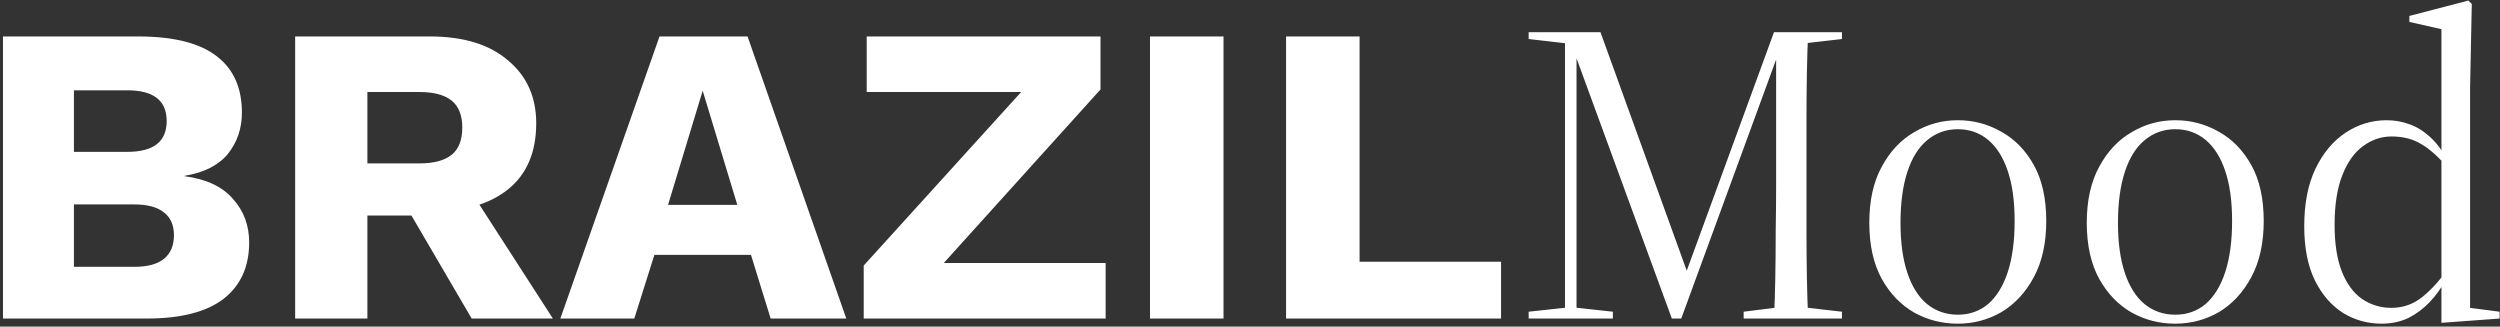 <svg width="620" height="81" viewBox="0 0 620 81" fill="none" xmlns="http://www.w3.org/2000/svg">
<rect x="0" y="0" width="620" height="81" fill="#333333" stroke="none"/>
<path d="M0.738 79V9.04H34.764C43.385 9.111 49.745 10.771 53.844 14.022C57.943 17.202 59.992 21.831 59.992 27.908C59.992 31.865 58.826 35.293 56.494 38.19C54.162 41.017 50.593 42.819 45.788 43.596V43.702C51.159 44.409 55.151 46.281 57.766 49.32C60.451 52.288 61.794 55.892 61.794 60.132C61.794 66.139 59.674 70.803 55.434 74.124C51.194 77.375 44.834 79 36.354 79H0.738ZM18.334 66.174H33.28C36.601 66.174 39.075 65.503 40.7 64.16C42.325 62.817 43.138 60.874 43.138 58.33C43.138 55.857 42.325 53.984 40.7 52.712C39.075 51.369 36.601 50.698 33.28 50.698H18.334V66.174ZM18.334 37.66H31.584C38.085 37.66 41.336 35.116 41.336 30.028C41.336 24.94 38.085 22.396 31.584 22.396H18.334V37.66ZM106.589 9.04C114.928 9.04 121.394 11.019 125.987 14.976C130.651 18.863 132.983 24.057 132.983 30.558C132.983 37.695 130.686 43.137 126.093 46.882C121.5 50.627 115.034 52.5 106.695 52.5L104.999 53.454H91.113V79H73.199V9.04H106.589ZM104.045 40.522C107.578 40.522 110.228 39.815 111.995 38.402C113.762 36.989 114.645 34.727 114.645 31.618C114.645 28.579 113.762 26.353 111.995 24.94C110.228 23.527 107.578 22.82 104.045 22.82H91.113V40.522H104.045ZM114.751 44.338L137.117 79H116.977L99.063 48.366L114.751 44.338ZM209.881 79H191.119L186.243 63.206H162.287L157.305 79H138.967L163.559 9.04H185.395L209.881 79ZM165.679 50.804H182.851L174.265 22.502L165.679 50.804ZM228.511 71.368L225.331 65.22H274.197V79H214.201V65.856L258.827 16.672L262.007 22.82H214.943V9.04H272.925V22.184L228.511 71.368ZM303.431 9.04V79H285.199V9.04H303.431ZM337.177 64.902H372.263V79H318.945V9.04H337.177V64.902ZM379.107 79V77.304L388.859 76.244H390.343L399.989 77.304V79H379.107ZM379.107 9.676V7.98H390.555V10.948H390.131L379.107 9.676ZM388.117 79V9.04H390.979V40.84V79H388.117ZM414.617 79L390.661 13.598H388.647V7.98H396.915L419.387 70.096H417.267L417.691 68.824L439.951 7.98H441.859V12.856H441.223L440.905 13.598L416.949 79H414.617ZM432.425 79V77.304L442.601 76.032H445.781L456.805 77.304V79H432.425ZM439.951 79C440.092 76.173 440.198 72.887 440.269 69.142C440.339 65.326 440.375 61.369 440.375 57.27C440.445 53.171 440.481 49.249 440.481 45.504V7.98H448.431C448.289 10.807 448.183 14.093 448.113 17.838C448.042 21.513 448.007 25.364 448.007 29.392C448.007 33.349 448.007 37.165 448.007 40.84V45.504C448.007 49.249 448.007 53.171 448.007 57.27C448.007 61.369 448.042 65.326 448.113 69.142C448.183 72.887 448.289 76.173 448.431 79H439.951ZM442.601 10.948V7.98H456.805V9.676L445.781 10.948H442.601ZM485.53 80.272C481.643 80.272 478.039 79.353 474.718 77.516C471.396 75.608 468.711 72.817 466.662 69.142C464.612 65.397 463.588 60.768 463.588 55.256C463.588 49.744 464.612 45.115 466.662 41.37C468.711 37.554 471.396 34.692 474.718 32.784C478.039 30.805 481.643 29.816 485.53 29.816C489.416 29.816 493.02 30.77 496.342 32.678C499.663 34.515 502.348 37.271 504.398 40.946C506.447 44.621 507.472 49.249 507.472 54.832C507.472 60.273 506.447 64.902 504.398 68.718C502.348 72.534 499.663 75.431 496.342 77.41C493.02 79.318 489.416 80.272 485.53 80.272ZM485.53 78.046C488.427 78.046 490.936 77.163 493.056 75.396C495.176 73.559 496.801 70.909 497.932 67.446C499.062 63.983 499.628 59.779 499.628 54.832C499.628 49.885 499.062 45.751 497.932 42.43C496.801 39.038 495.176 36.459 493.056 34.692C490.936 32.925 488.427 32.042 485.53 32.042C482.632 32.042 480.088 32.961 477.898 34.798C475.778 36.565 474.152 39.179 473.022 42.642C471.891 46.105 471.326 50.309 471.326 55.256C471.326 60.132 471.891 64.266 473.022 67.658C474.152 71.05 475.778 73.629 477.898 75.396C480.088 77.163 482.632 78.046 485.53 78.046ZM539.461 80.272C535.575 80.272 531.971 79.353 528.649 77.516C525.328 75.608 522.643 72.817 520.593 69.142C518.544 65.397 517.519 60.768 517.519 55.256C517.519 49.744 518.544 45.115 520.593 41.37C522.643 37.554 525.328 34.692 528.649 32.784C531.971 30.805 535.575 29.816 539.461 29.816C543.348 29.816 546.952 30.77 550.273 32.678C553.595 34.515 556.28 37.271 558.329 40.946C560.379 44.621 561.403 49.249 561.403 54.832C561.403 60.273 560.379 64.902 558.329 68.718C556.28 72.534 553.595 75.431 550.273 77.41C546.952 79.318 543.348 80.272 539.461 80.272ZM539.461 78.046C542.359 78.046 544.867 77.163 546.987 75.396C549.107 73.559 550.733 70.909 551.863 67.446C552.994 63.983 553.559 59.779 553.559 54.832C553.559 49.885 552.994 45.751 551.863 42.43C550.733 39.038 549.107 36.459 546.987 34.692C544.867 32.925 542.359 32.042 539.461 32.042C536.564 32.042 534.02 32.961 531.829 34.798C529.709 36.565 528.084 39.179 526.953 42.642C525.823 46.105 525.257 50.309 525.257 55.256C525.257 60.132 525.823 64.266 526.953 67.658C528.084 71.05 529.709 73.629 531.829 75.396C534.02 77.163 536.564 78.046 539.461 78.046ZM590.637 80.272C587.174 80.272 583.994 79.389 581.097 77.622C578.2 75.785 575.868 73.099 574.101 69.566C572.334 65.962 571.451 61.475 571.451 56.104C571.451 50.521 572.37 45.787 574.207 41.9C576.115 37.943 578.624 34.939 581.733 32.89C584.842 30.841 588.234 29.816 591.909 29.816C593.817 29.816 595.654 30.134 597.421 30.77C599.258 31.406 600.954 32.431 602.509 33.844C604.134 35.257 605.583 37.165 606.855 39.568H608.339L607.597 42.218C604.982 39.109 602.615 36.953 600.495 35.752C598.446 34.48 595.972 33.844 593.075 33.844C590.531 33.844 588.164 34.657 585.973 36.282C583.853 37.837 582.157 40.239 580.885 43.49C579.613 46.741 578.977 50.804 578.977 55.68C578.977 60.415 579.578 64.301 580.779 67.34C581.98 70.379 583.641 72.64 585.761 74.124C587.952 75.608 590.39 76.35 593.075 76.35C595.972 76.35 598.552 75.431 600.813 73.594C603.074 71.757 605.194 69.389 607.173 66.492L607.809 69.566H606.431C605.371 71.545 604.064 73.347 602.509 74.972C600.954 76.597 599.188 77.905 597.209 78.894C595.23 79.813 593.04 80.272 590.637 80.272ZM605.477 80.06V69.99V69.672V39.144V38.296V7.238L597.527 5.436V3.952L612.155 0.136L613.003 0.984L612.579 21.76V76.35L619.893 77.304V79L605.477 80.06Z" fill="white"/>
</svg>
